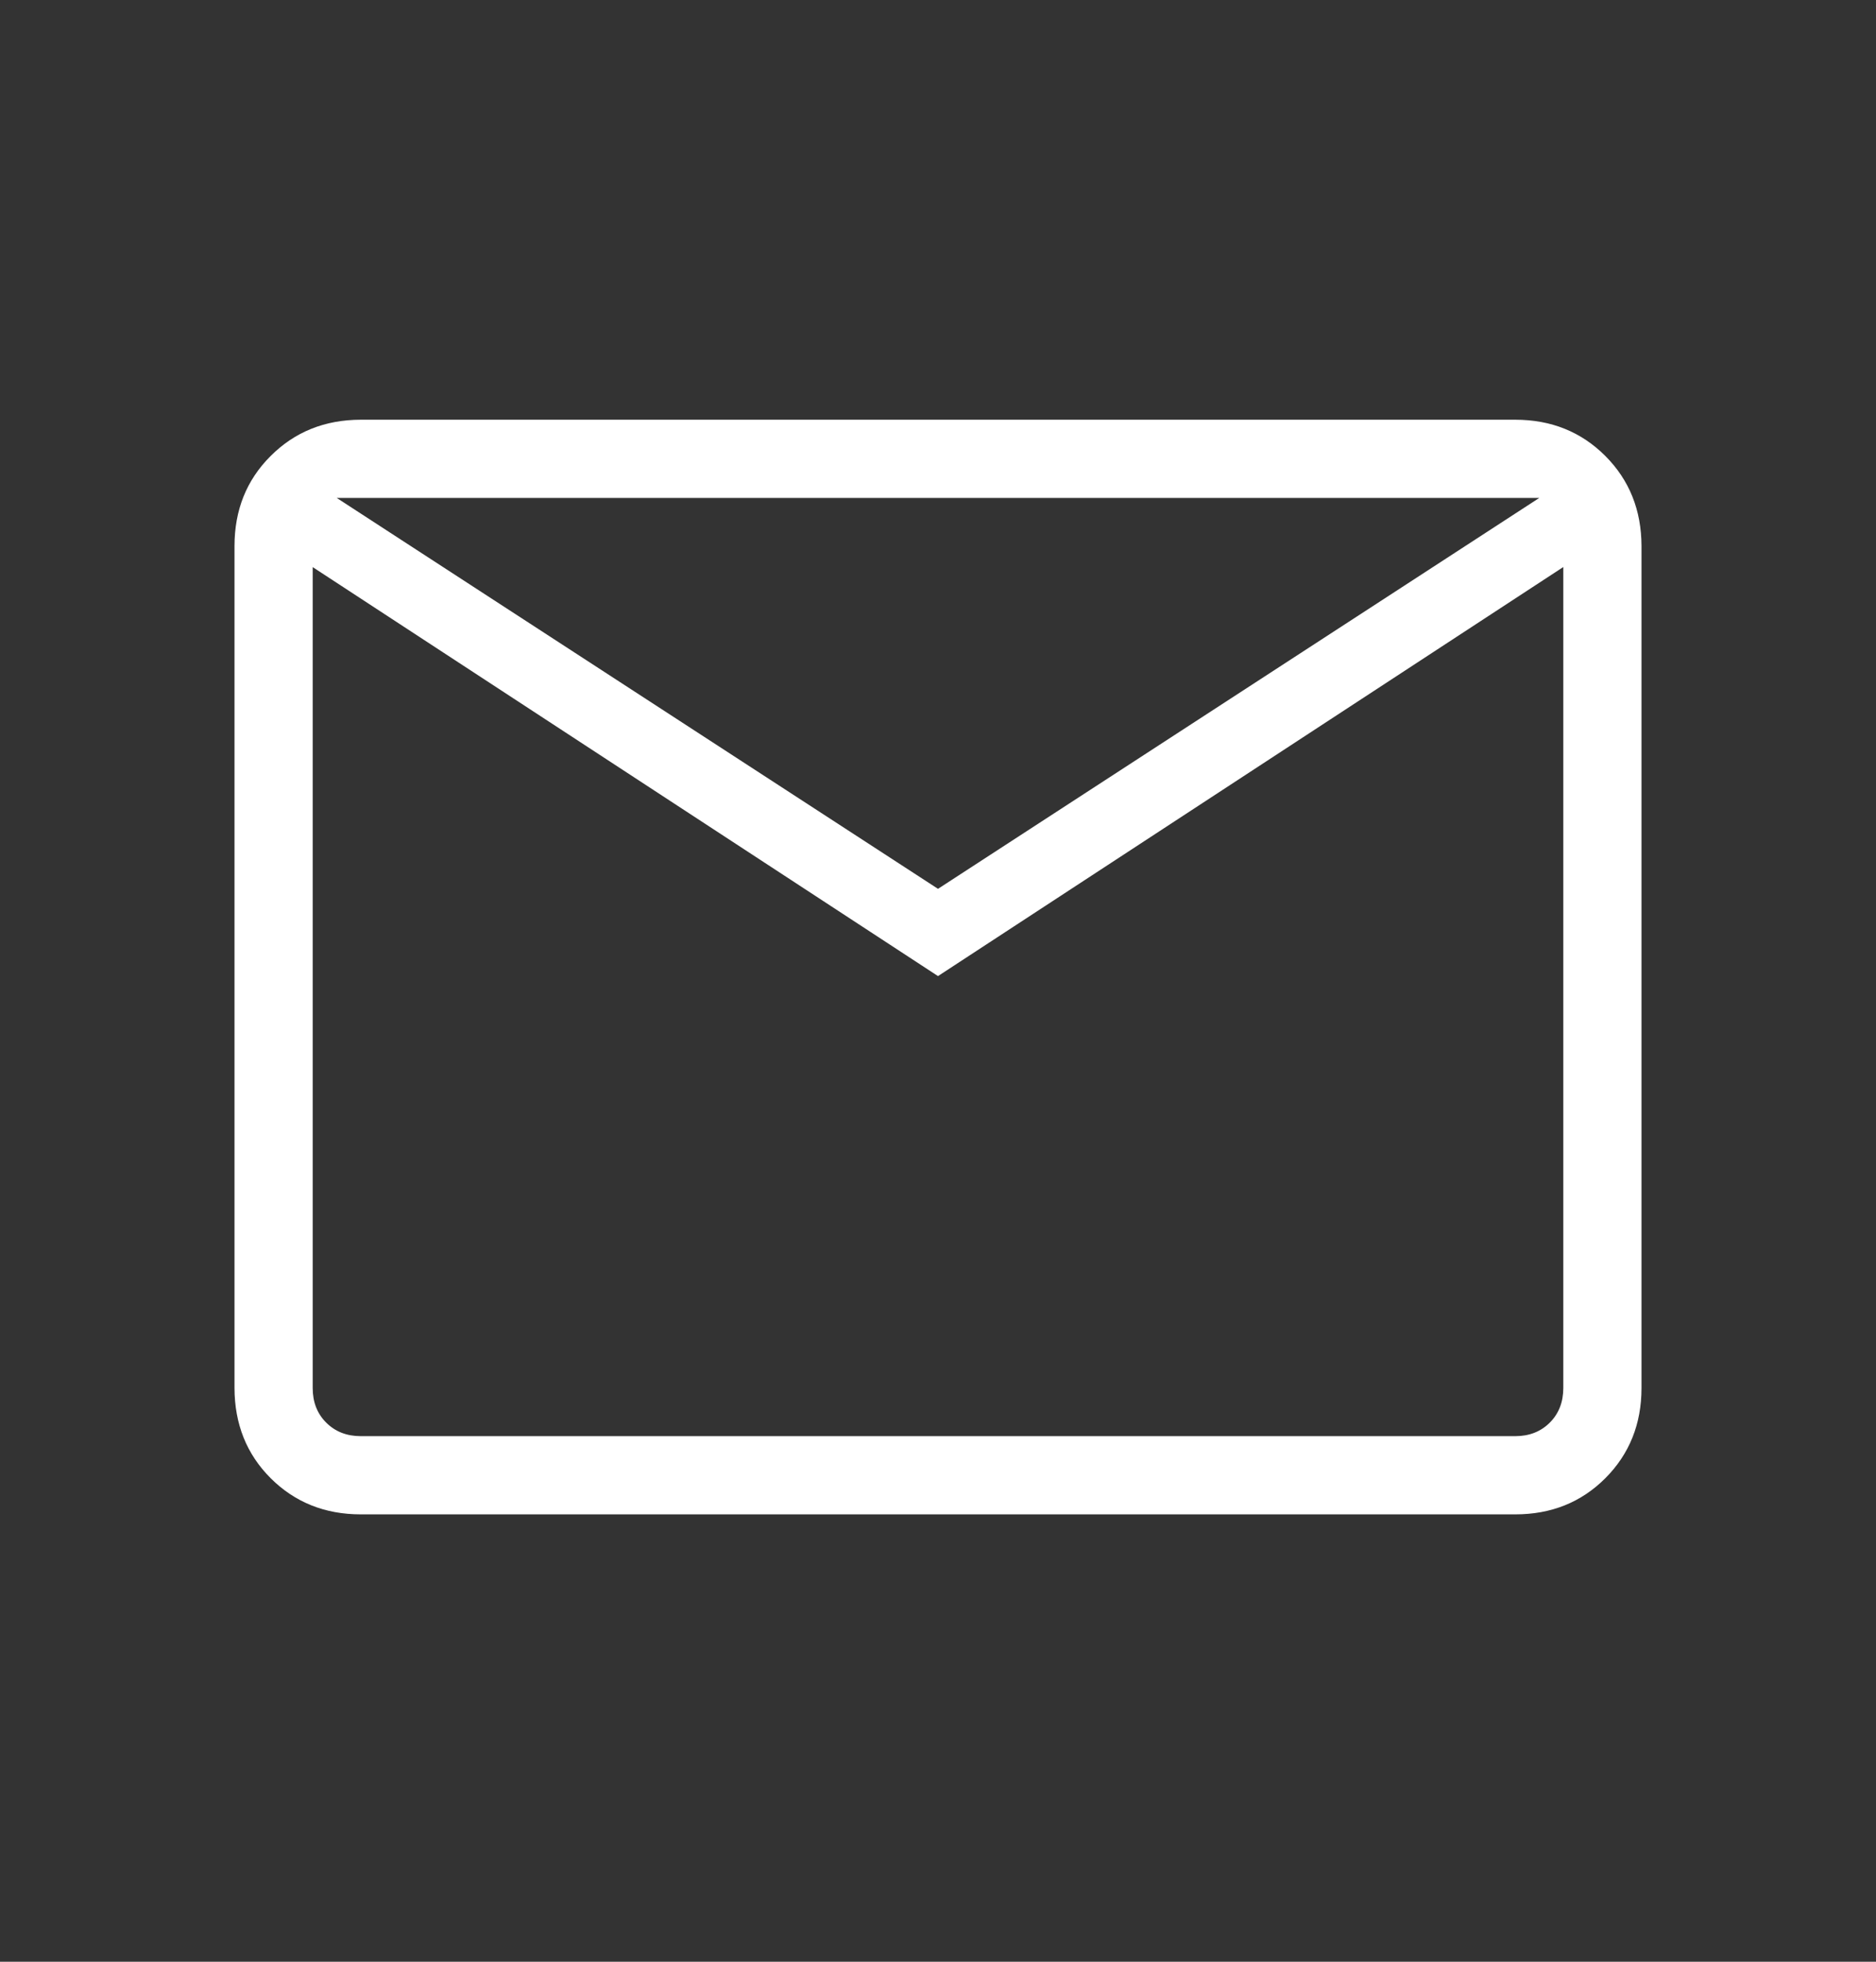 <svg width="22" height="23" viewBox="0 0 22 23" fill="none" xmlns="http://www.w3.org/2000/svg">
<rect x="0" y="0" width="22" height="23" fill="#333333" stroke="none"/>
<path d="M4.231 17.755C3.809 17.755 3.457 17.613 3.174 17.331C2.892 17.049 2.751 16.696 2.75 16.273V6.403C2.75 5.98 2.891 5.628 3.174 5.346C3.457 5.063 3.809 4.922 4.23 4.921H17.77C18.191 4.921 18.543 5.063 18.826 5.346C19.108 5.629 19.249 5.981 19.25 6.403V16.274C19.25 16.696 19.108 17.048 18.826 17.331C18.543 17.614 18.191 17.755 17.77 17.755H4.231ZM11 11.444L3.667 6.649V16.274C3.667 16.439 3.72 16.574 3.825 16.679C3.931 16.785 4.066 16.838 4.231 16.838H17.77C17.934 16.838 18.069 16.785 18.175 16.679C18.28 16.574 18.333 16.438 18.333 16.273V6.648L11 11.444ZM11 10.421L18.051 5.838H3.949L11 10.421ZM3.667 6.649V5.838V16.274C3.667 16.439 3.72 16.574 3.825 16.679C3.931 16.785 4.066 16.838 4.231 16.838H3.667V6.649Z" fill="white"/>
</svg>

